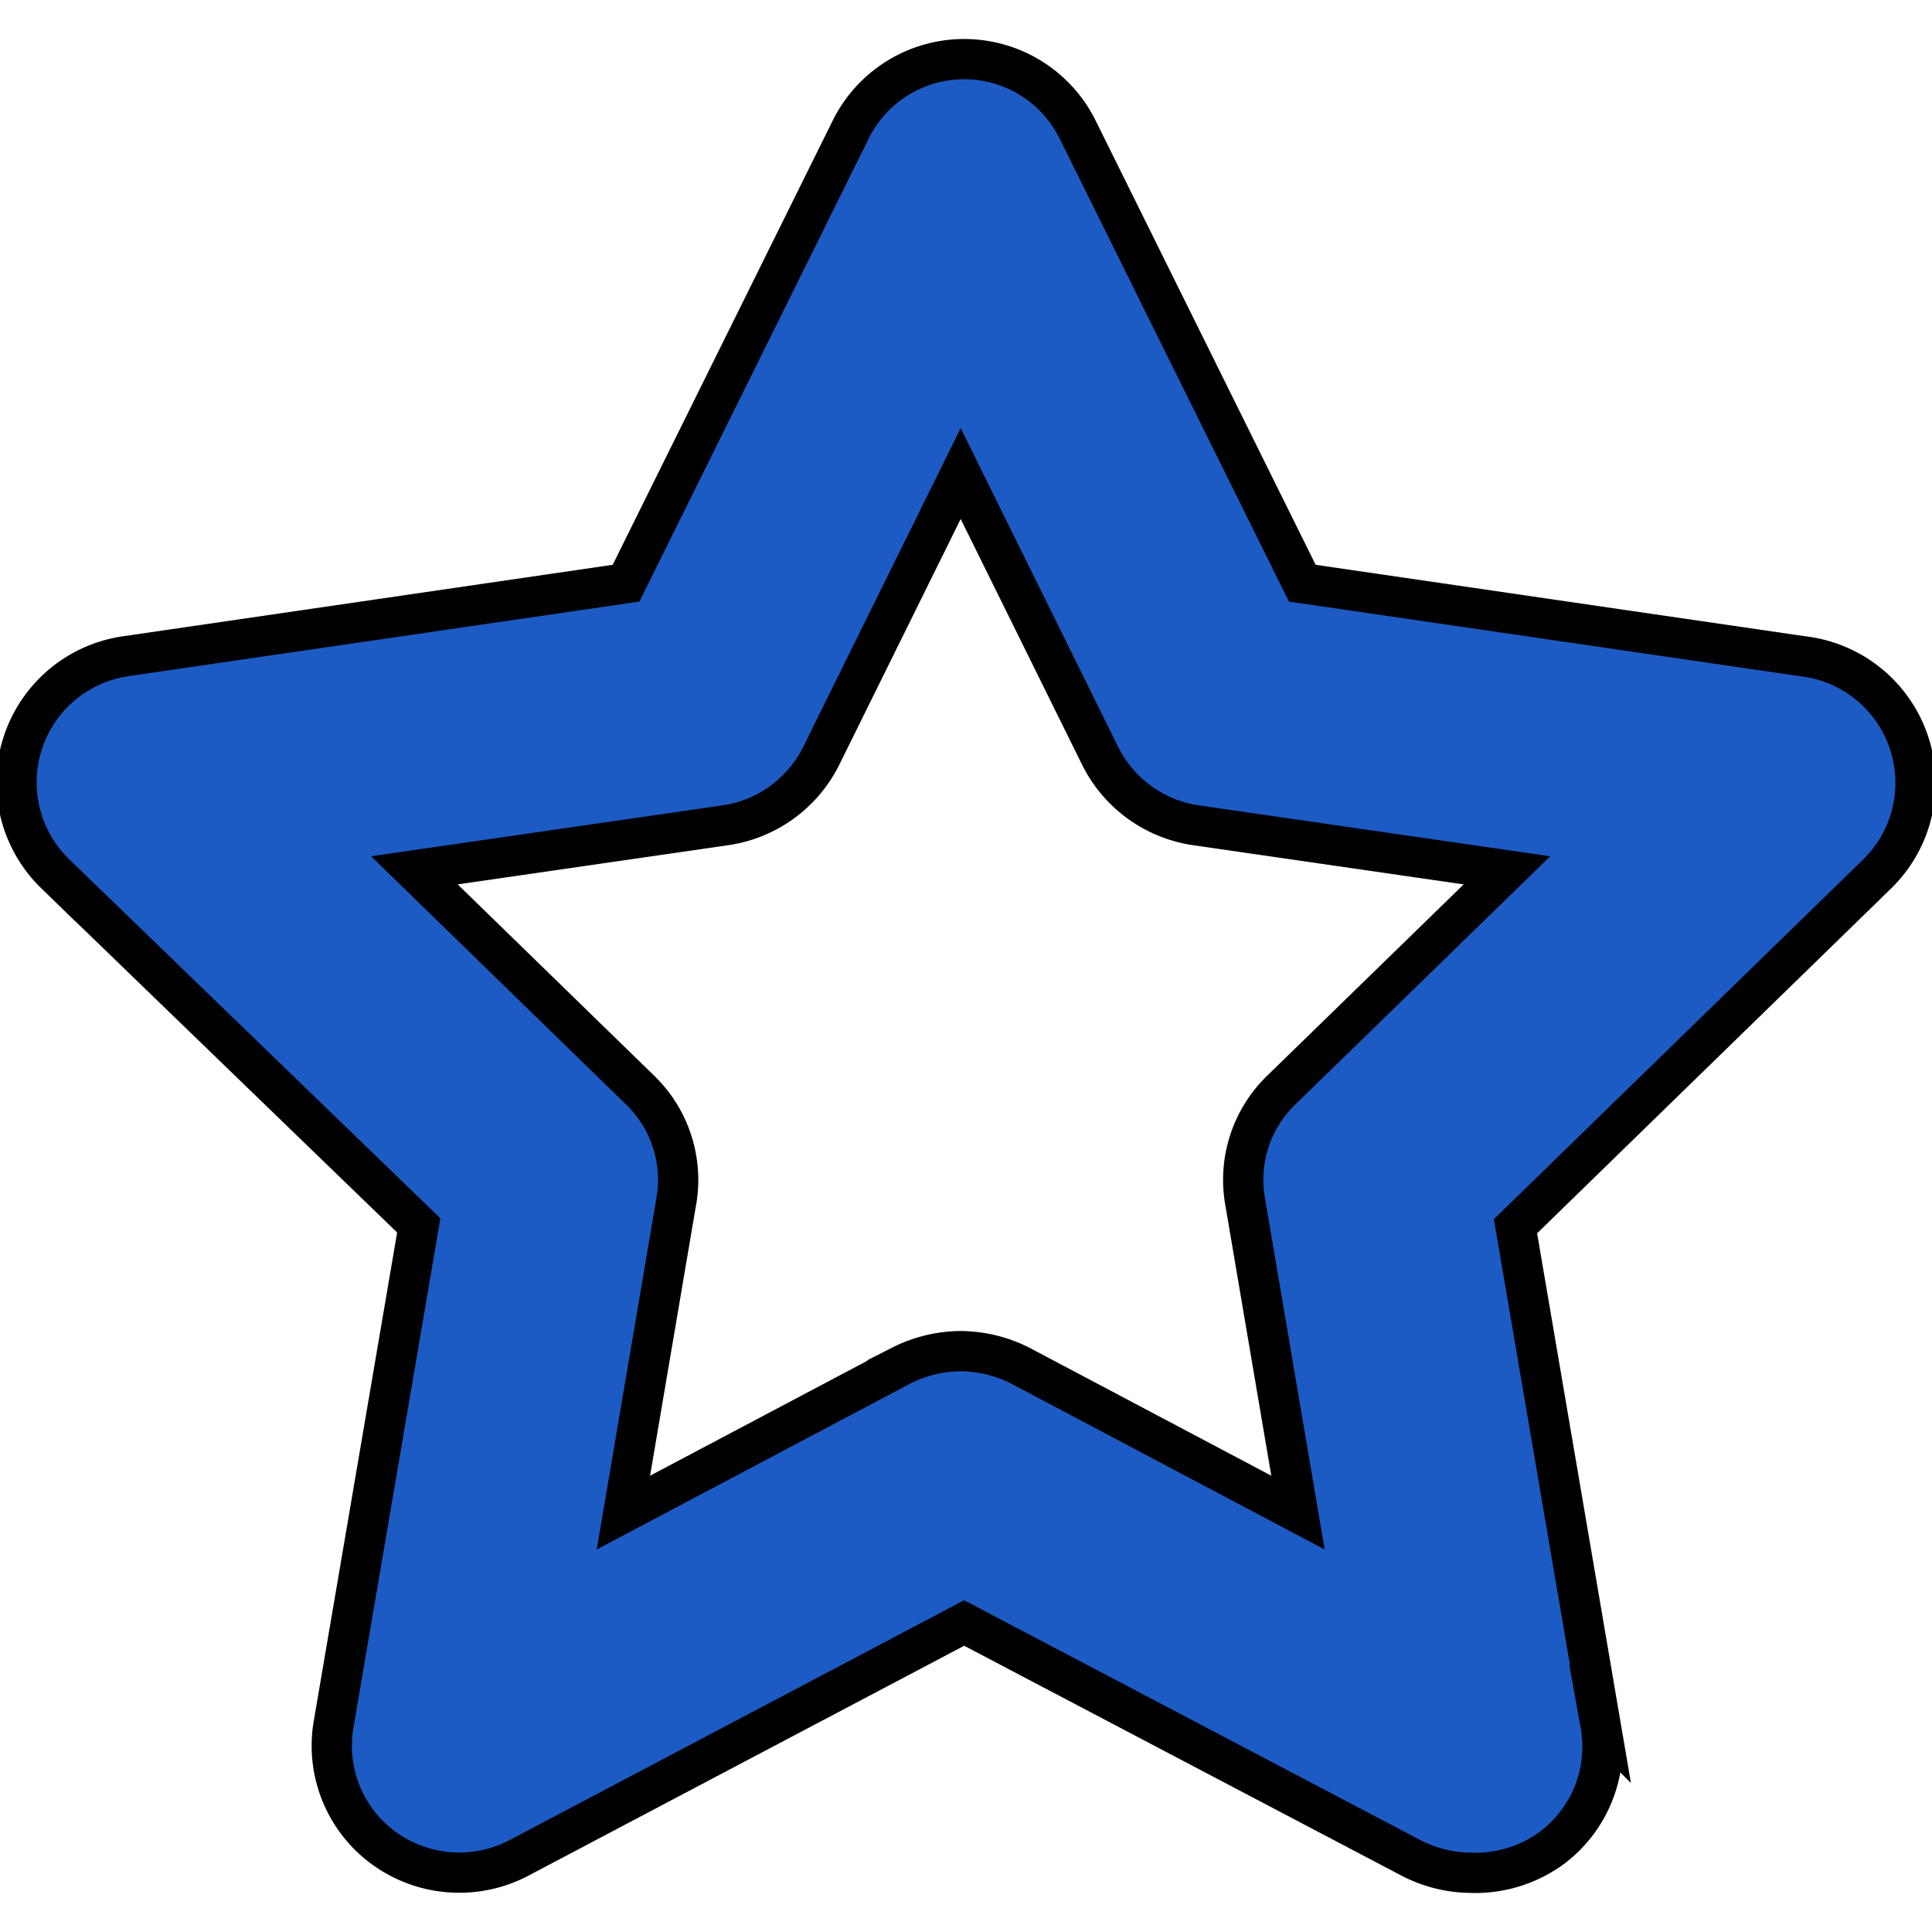 <svg width="48" height="48" xmlns="http://www.w3.org/2000/svg">
 <defs>
  <style>.cls-1{fill:#1c5bc3;}</style>
 </defs>
 <title>menu_reviews_blue</title>
 <g>
  <title>background</title>
  <rect fill="none" id="canvas_background" height="50" width="50" y="-1" x="-1"/>
 </g>
 <g>
  <title>Layer 1</title>
  <path stroke="null" id="svg_1" d="m36.533,46.529a3.293,3.293 0 0 1 -1.456,-0.359l-11.123,-5.847l-11.081,5.847a3.187,3.187 0 0 1 -3.335,-0.253a3.145,3.145 0 0 1 -1.245,-3.103l2.111,-12.369l-9.034,-8.738a3.166,3.166 0 0 1 1.752,-5.403l12.432,-1.815l5.572,-11.25a3.145,3.145 0 0 1 5.657,0l5.572,11.25l12.432,1.815a3.166,3.166 0 0 1 1.857,5.403l-8.992,8.759l2.111,12.369a3.145,3.145 0 0 1 -1.245,3.103a3.229,3.229 0 0 1 -1.984,0.591zm-12.664,-12.96a3.314,3.314 0 0 1 1.477,0.359l6.902,3.652l-1.309,-7.704a3.103,3.103 0 0 1 0.908,-2.807l5.593,-5.446l-7.725,-1.119a3.166,3.166 0 0 1 -2.385,-1.731l-3.462,-7.008l-3.462,7.008a3.166,3.166 0 0 1 -2.385,1.731l-7.725,1.119l5.593,5.446a3.103,3.103 0 0 1 0.908,2.807l-1.309,7.704l6.902,-3.652a3.314,3.314 0 0 1 1.562,-0.359l-0.084,0z" class="cls-1"/>
 </g>
</svg>